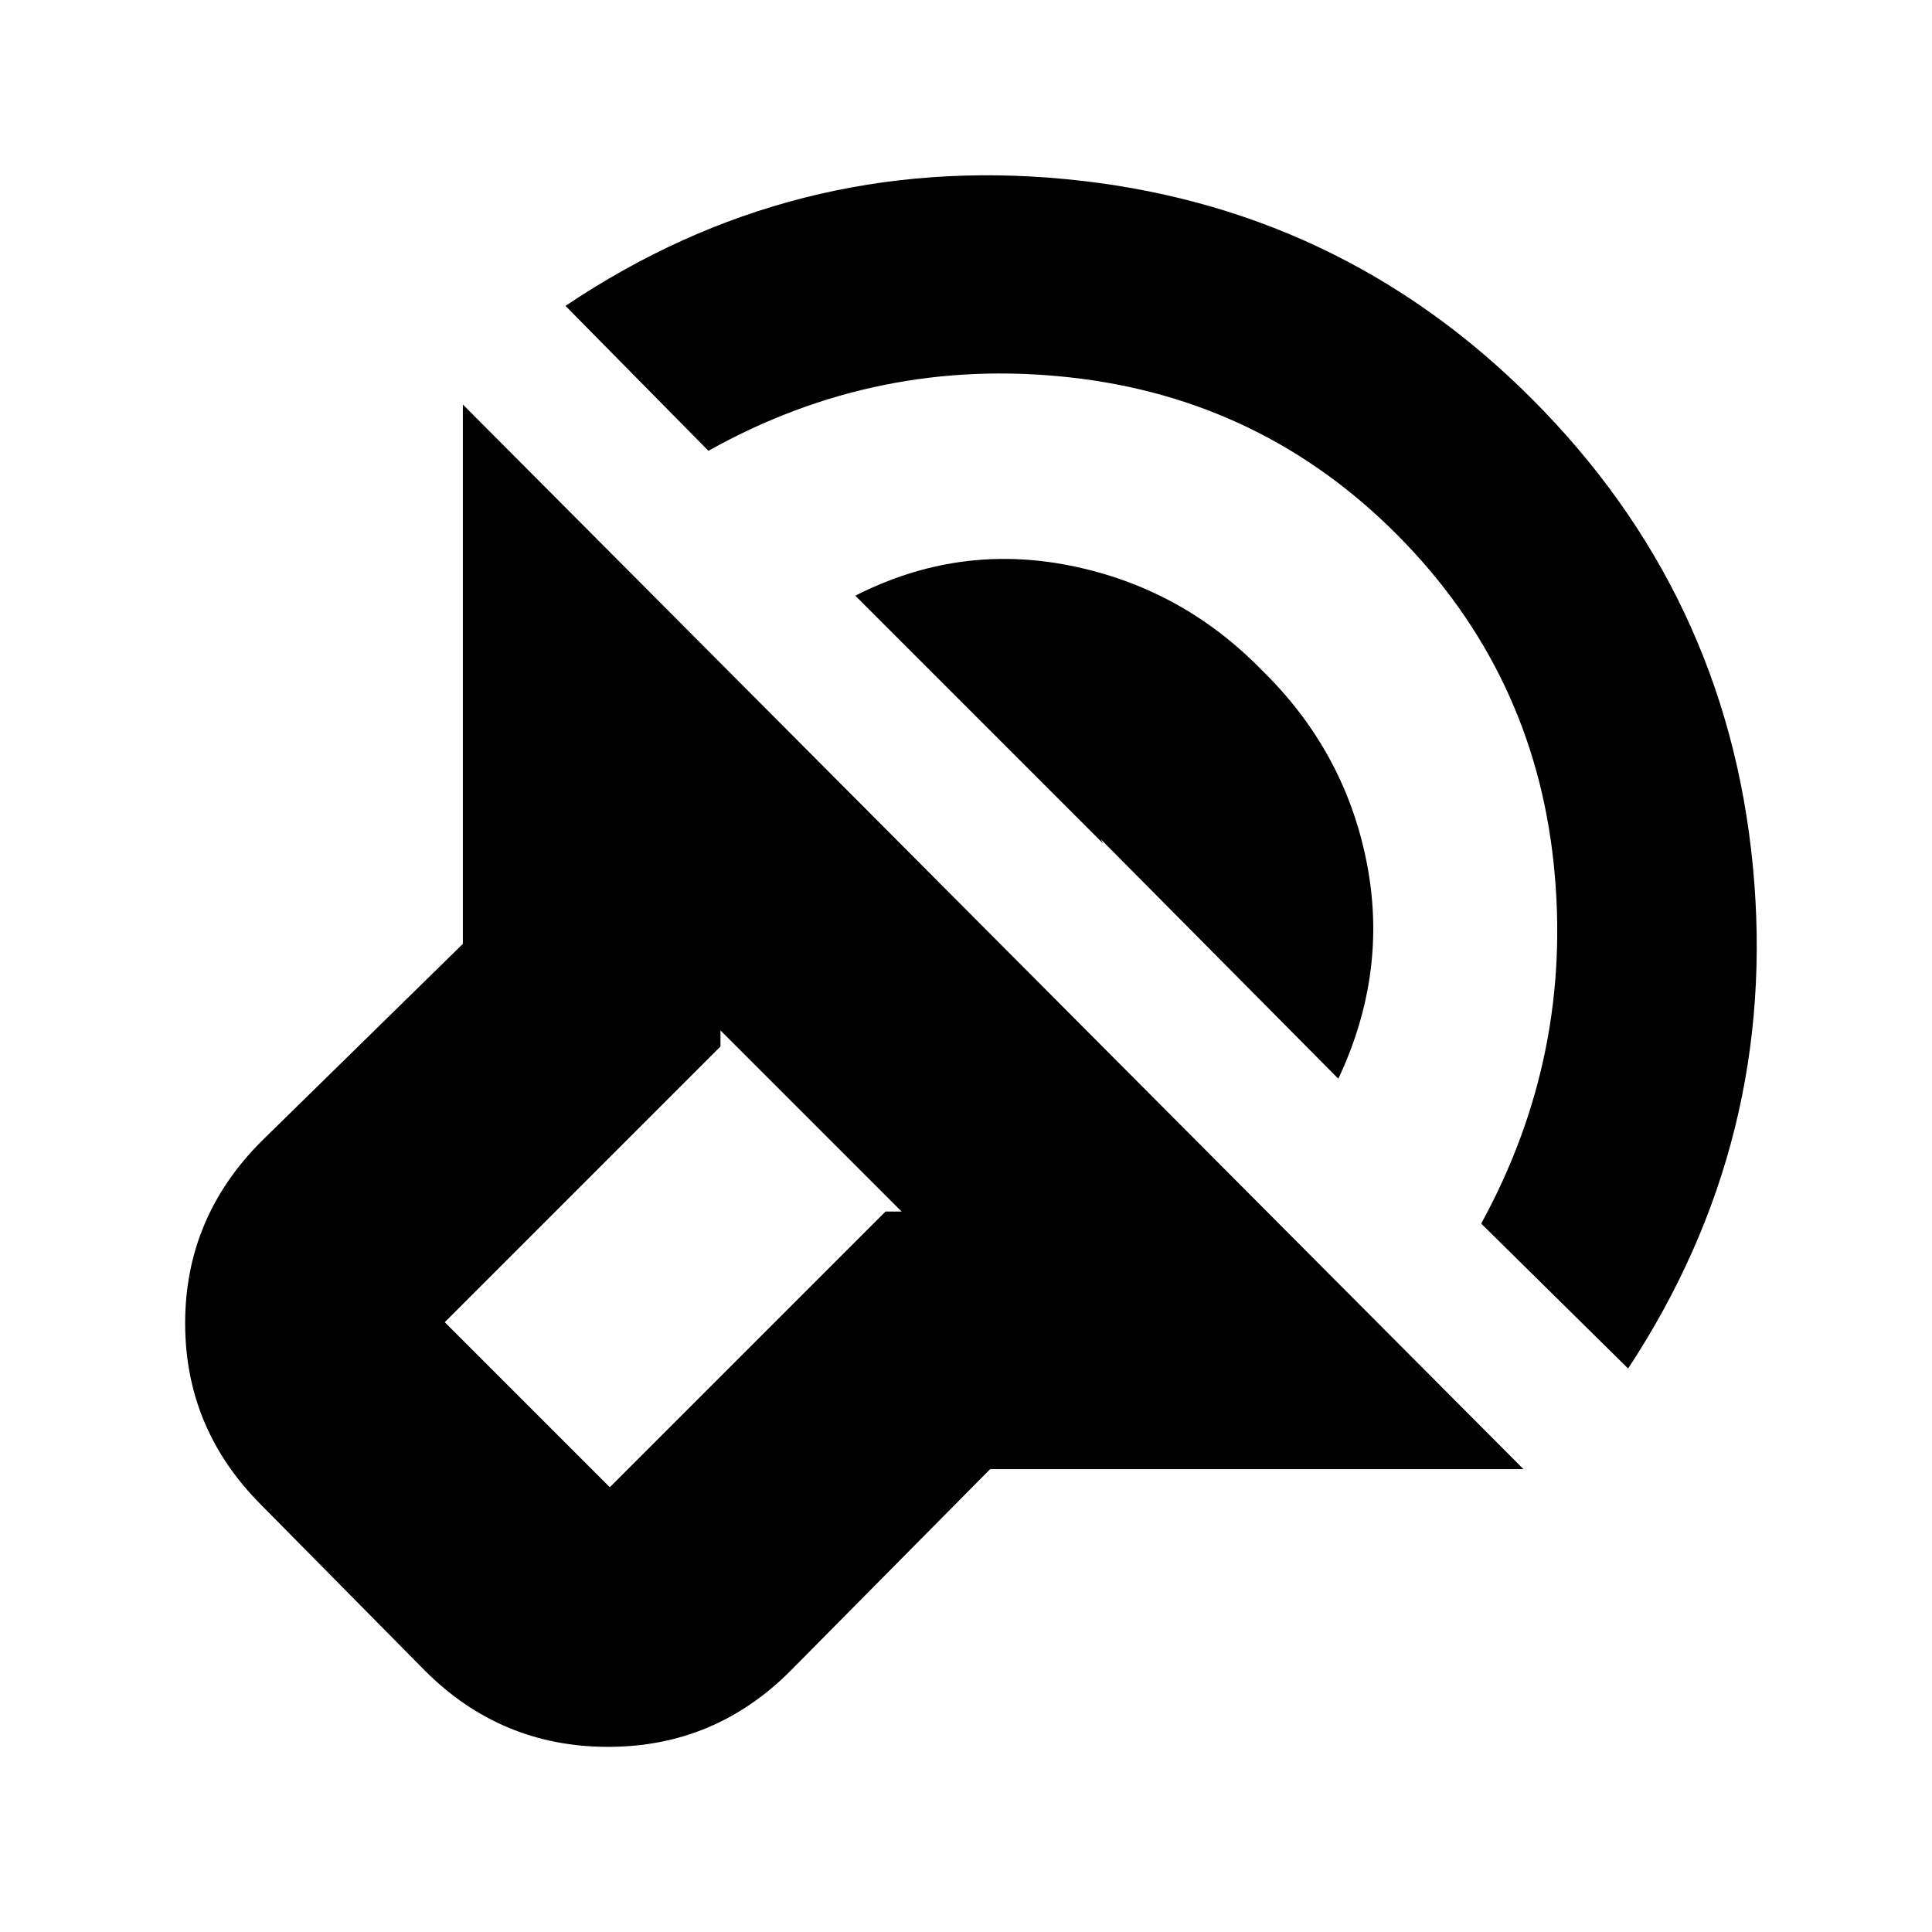 <svg xmlns="http://www.w3.org/2000/svg" height="20" viewBox="0 -960 960 960" width="20"><path d="M757-230H492l-99 100q-37.7 38-90.85 38-53.15 0-90.98-37.83l-81.34-82.34Q92-250 92-302.5t38-90.5l100-98v-268l527 529ZM448-358l-90-90v8L221-303l82 82 137-137h8ZM281-808q113-76 248.5-63T761-762q97 97 110 232.5T809-280l-73-72q46-84 36-179t-77.5-163q-67.5-68-163-78.5T352-736l-71-72Zm144 144q51-26 106.5-15t95.5 52q41 40 52 95t-14 108L542-548q4 .82 3.5 1.41t-1.07-.47q.35.47 1 1.27.65.79 2.57 4.79L425-664Zm-91 330Z"/></svg>